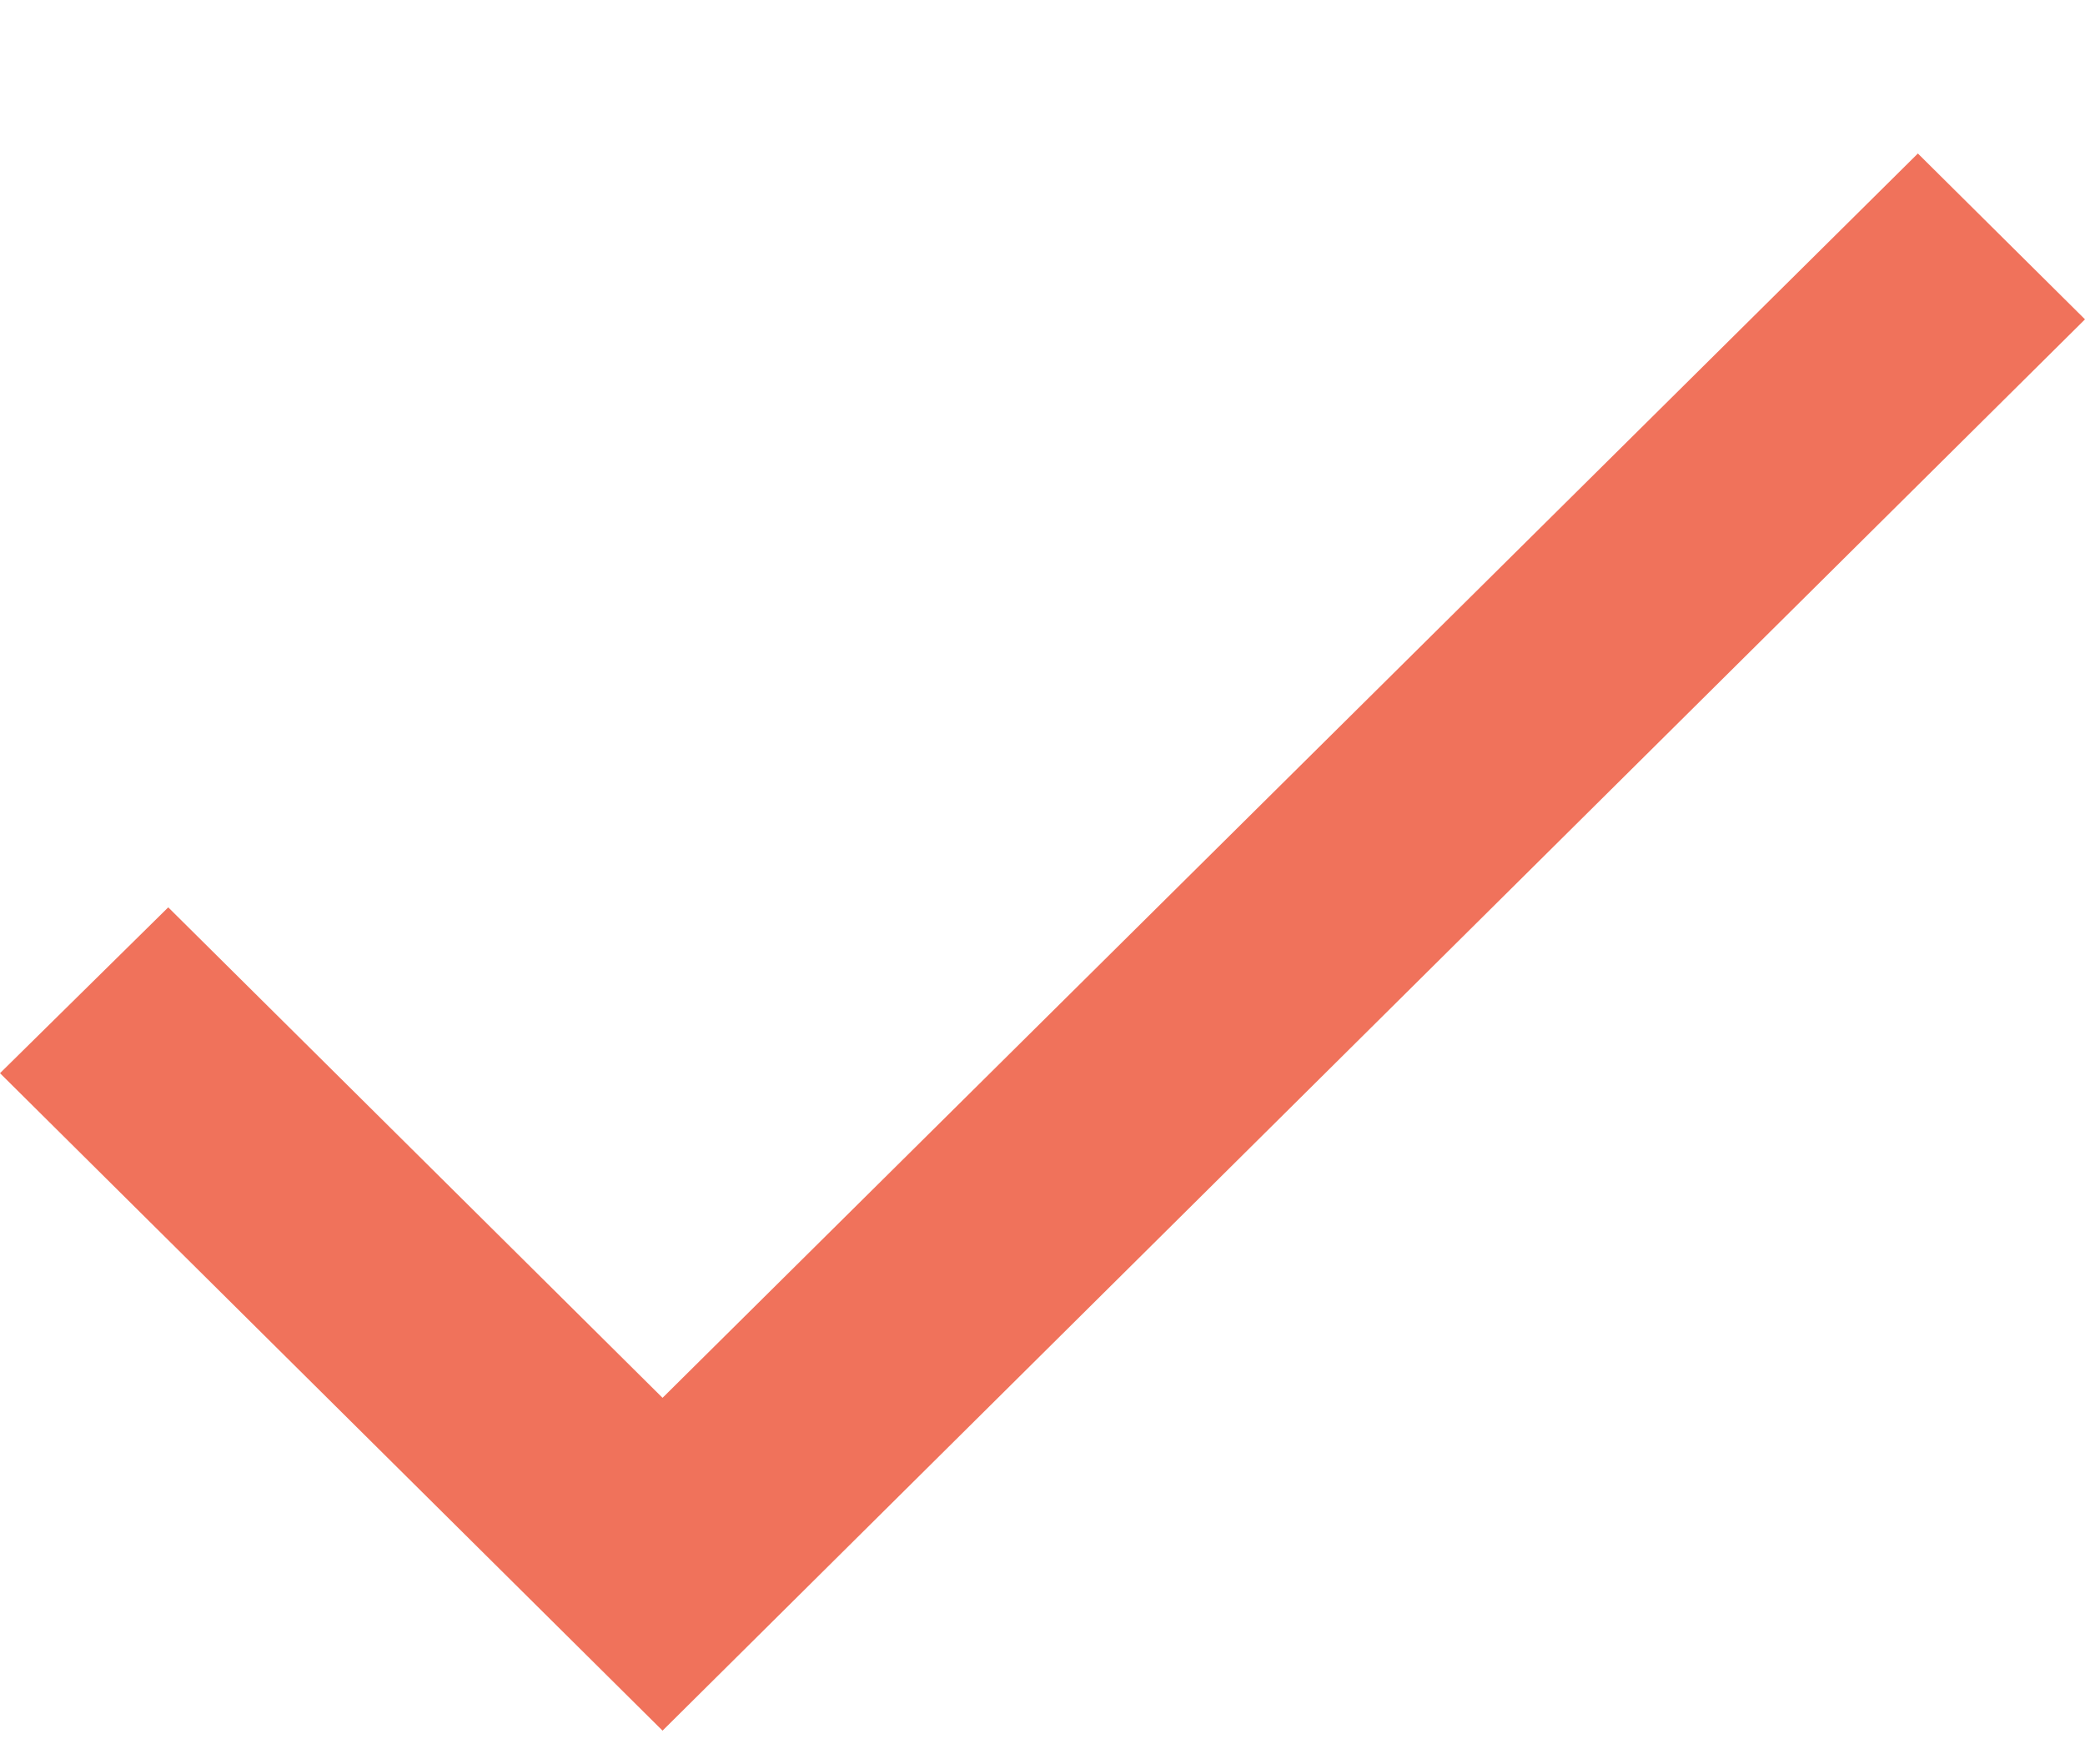 <svg width="13" height="11" viewBox="0 0 13 11" fill="none" xmlns="http://www.w3.org/2000/svg">
<path d="M4.131 8.715L1.049 5.657L0 6.691L4.131 10.79L13 1.991L11.958 0.957L4.131 8.715Z" fill="#F0725B"/>
</svg>
